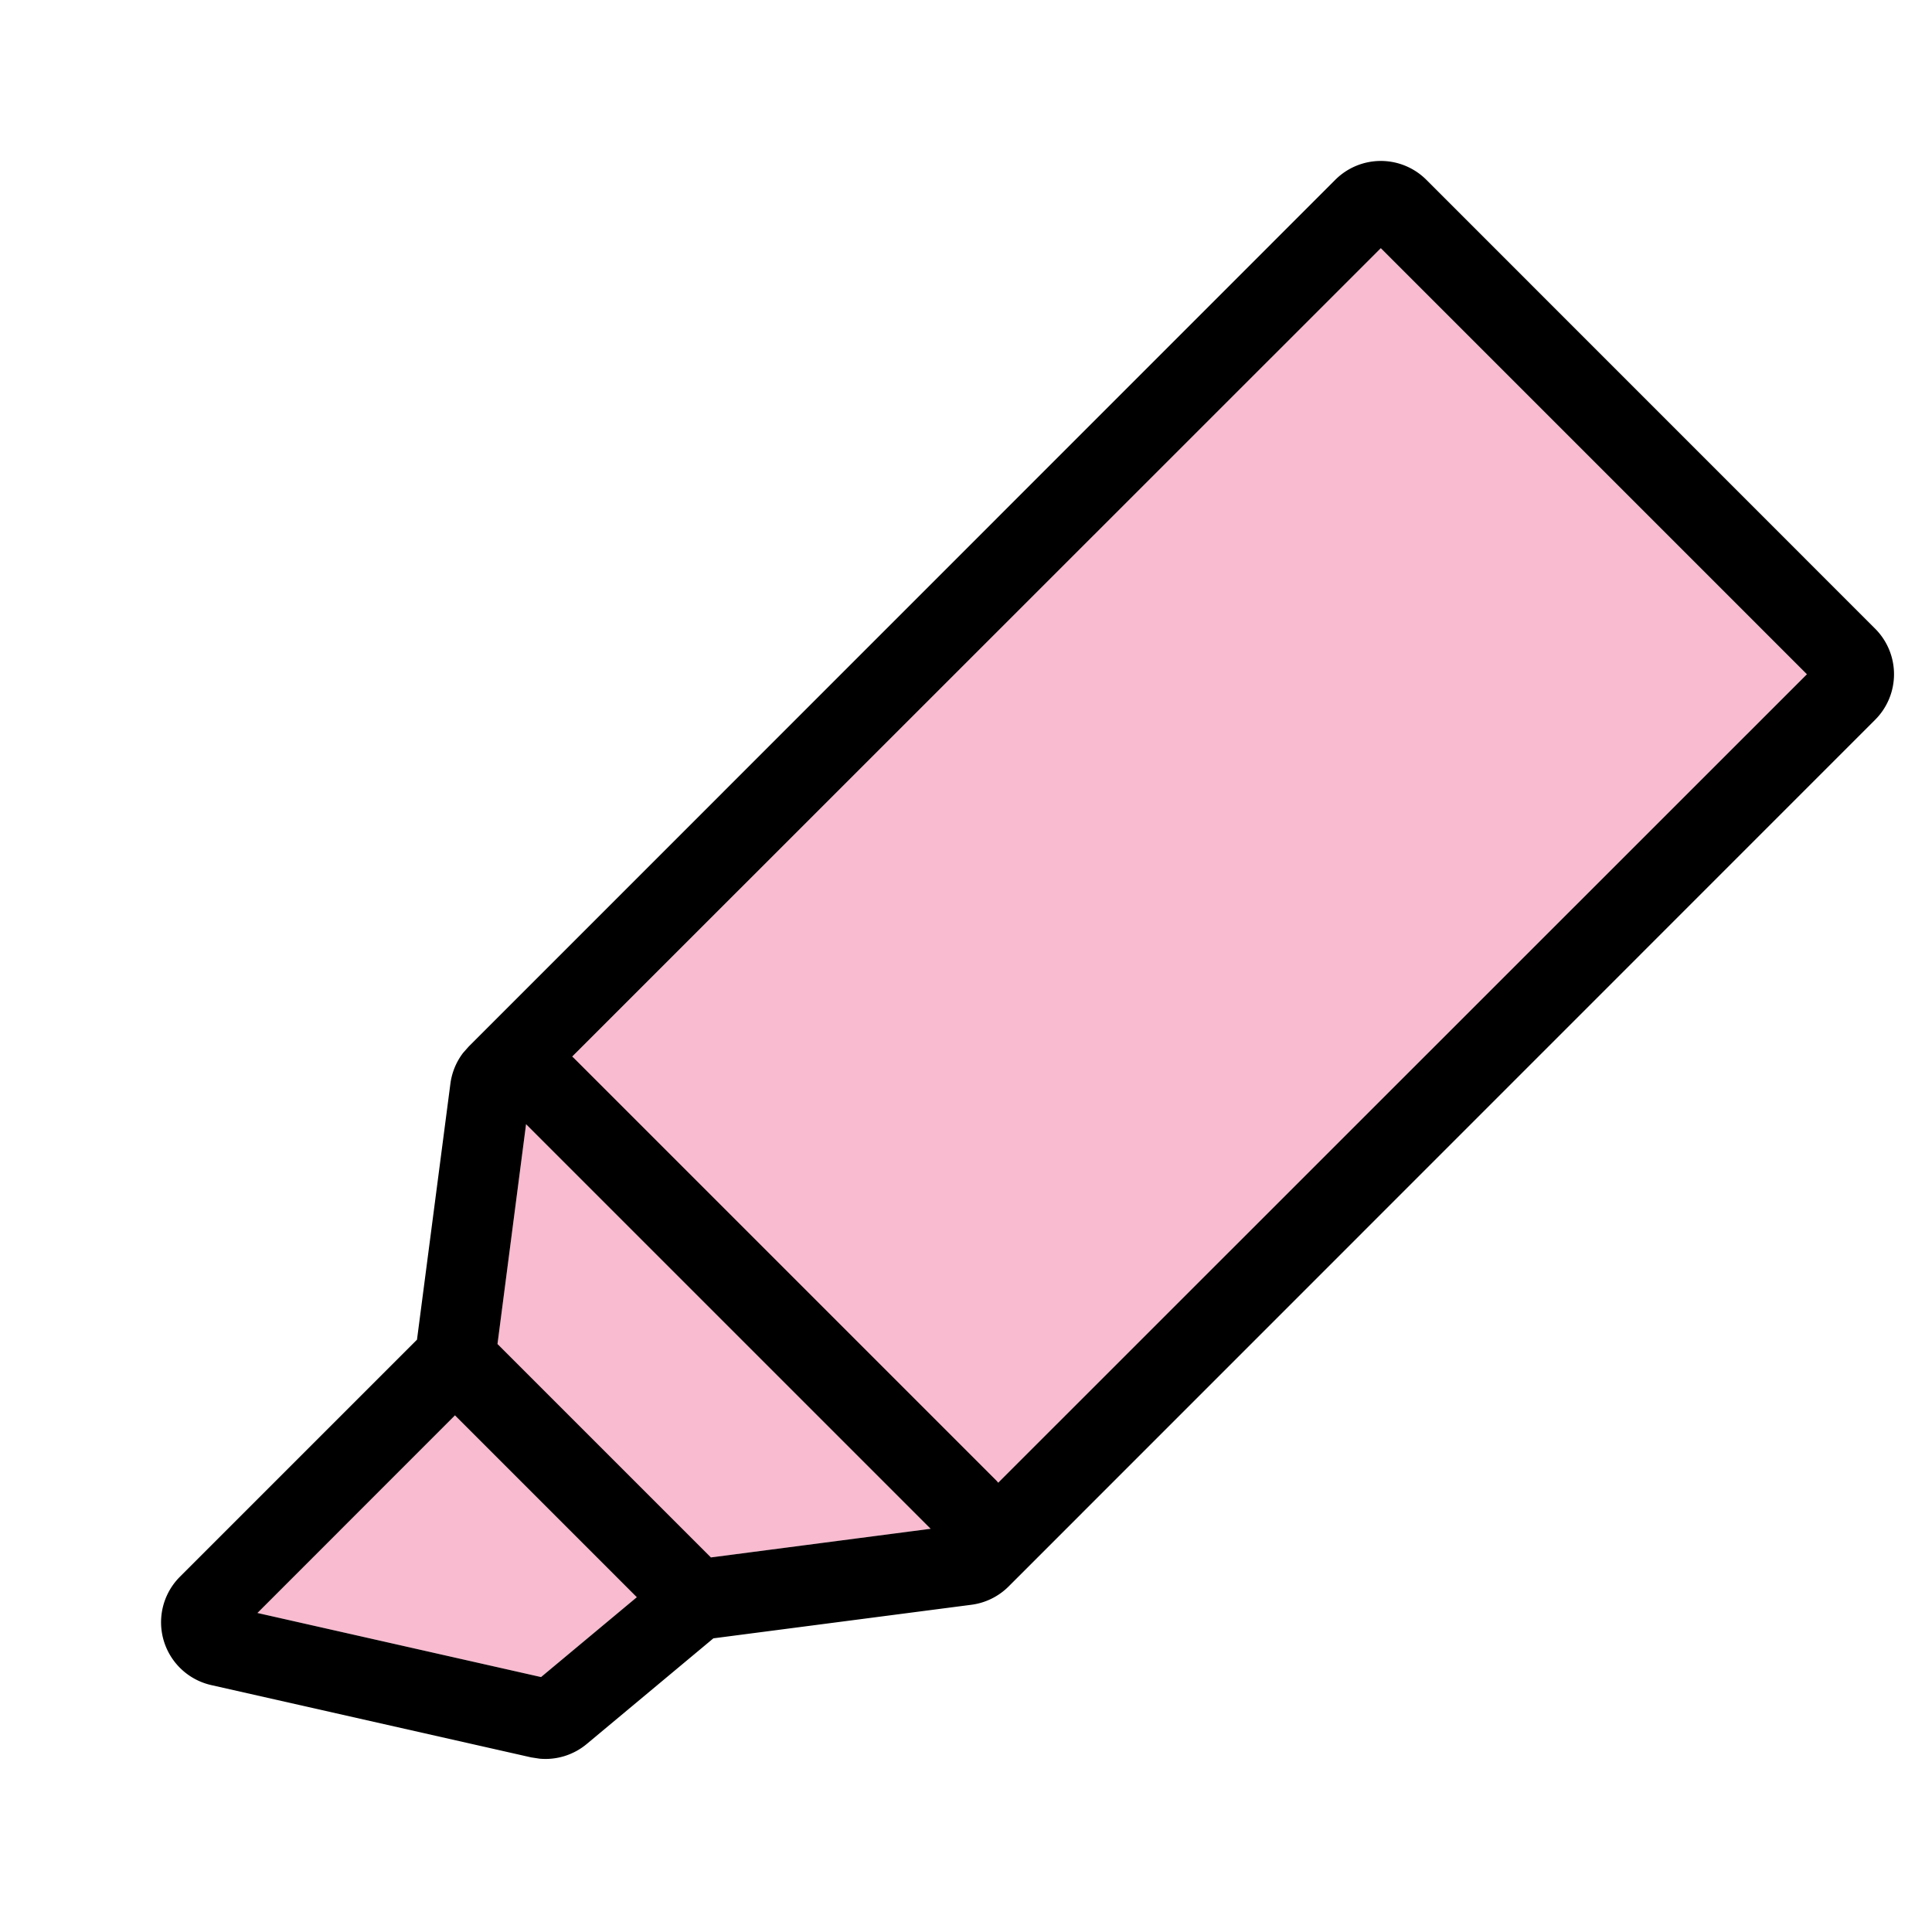 <svg xmlns="http://www.w3.org/2000/svg" width="48" height="48" class="icon" viewBox="0 0 1024 1024"><path fill="#f8bbd0" d="m731.861 131.541 225.835 225.835-451.285 451.243-139.947 18.261-3.925.853a21.3 21.3 0 0 0-6.998 3.926l-68.821 57.216-150.315-33.963 119.851-119.808 2.261-2.645a21.33 21.33 0 0 0 3.798-9.686l18.218-139.989z" class="selected" data-spm-anchor-id="a313x.search_index.0.i2.796e3a81nRftPS"/><path d="M707.712 95.317a34.133 34.133 0 0 1 48.299 0l237.866 237.91a34.133 34.133 0 0 1 0 48.256L534.613 840.832a34.13 34.13 0 0 1-19.754 9.728l-136.747 17.792-67.157 56.021a34.13 34.13 0 0 1-24.918 7.766l-4.48-.683L112 893.141a34.133 34.133 0 0 1-16.64-57.429l125.653-125.653 17.707-135.68a34.13 34.13 0 0 1 6.741-16.342l2.987-3.37zm-466.56 654.848L136.448 854.912l150.315 33.963 50.773-42.326zm37.675-154.325L263.68 712.363l113.11 113.109 116.48-15.19zM731.86 131.541 303.275 560a22 22 0 0 1 1.024.939l224 224 .768.938 428.629-428.501z"/></svg>